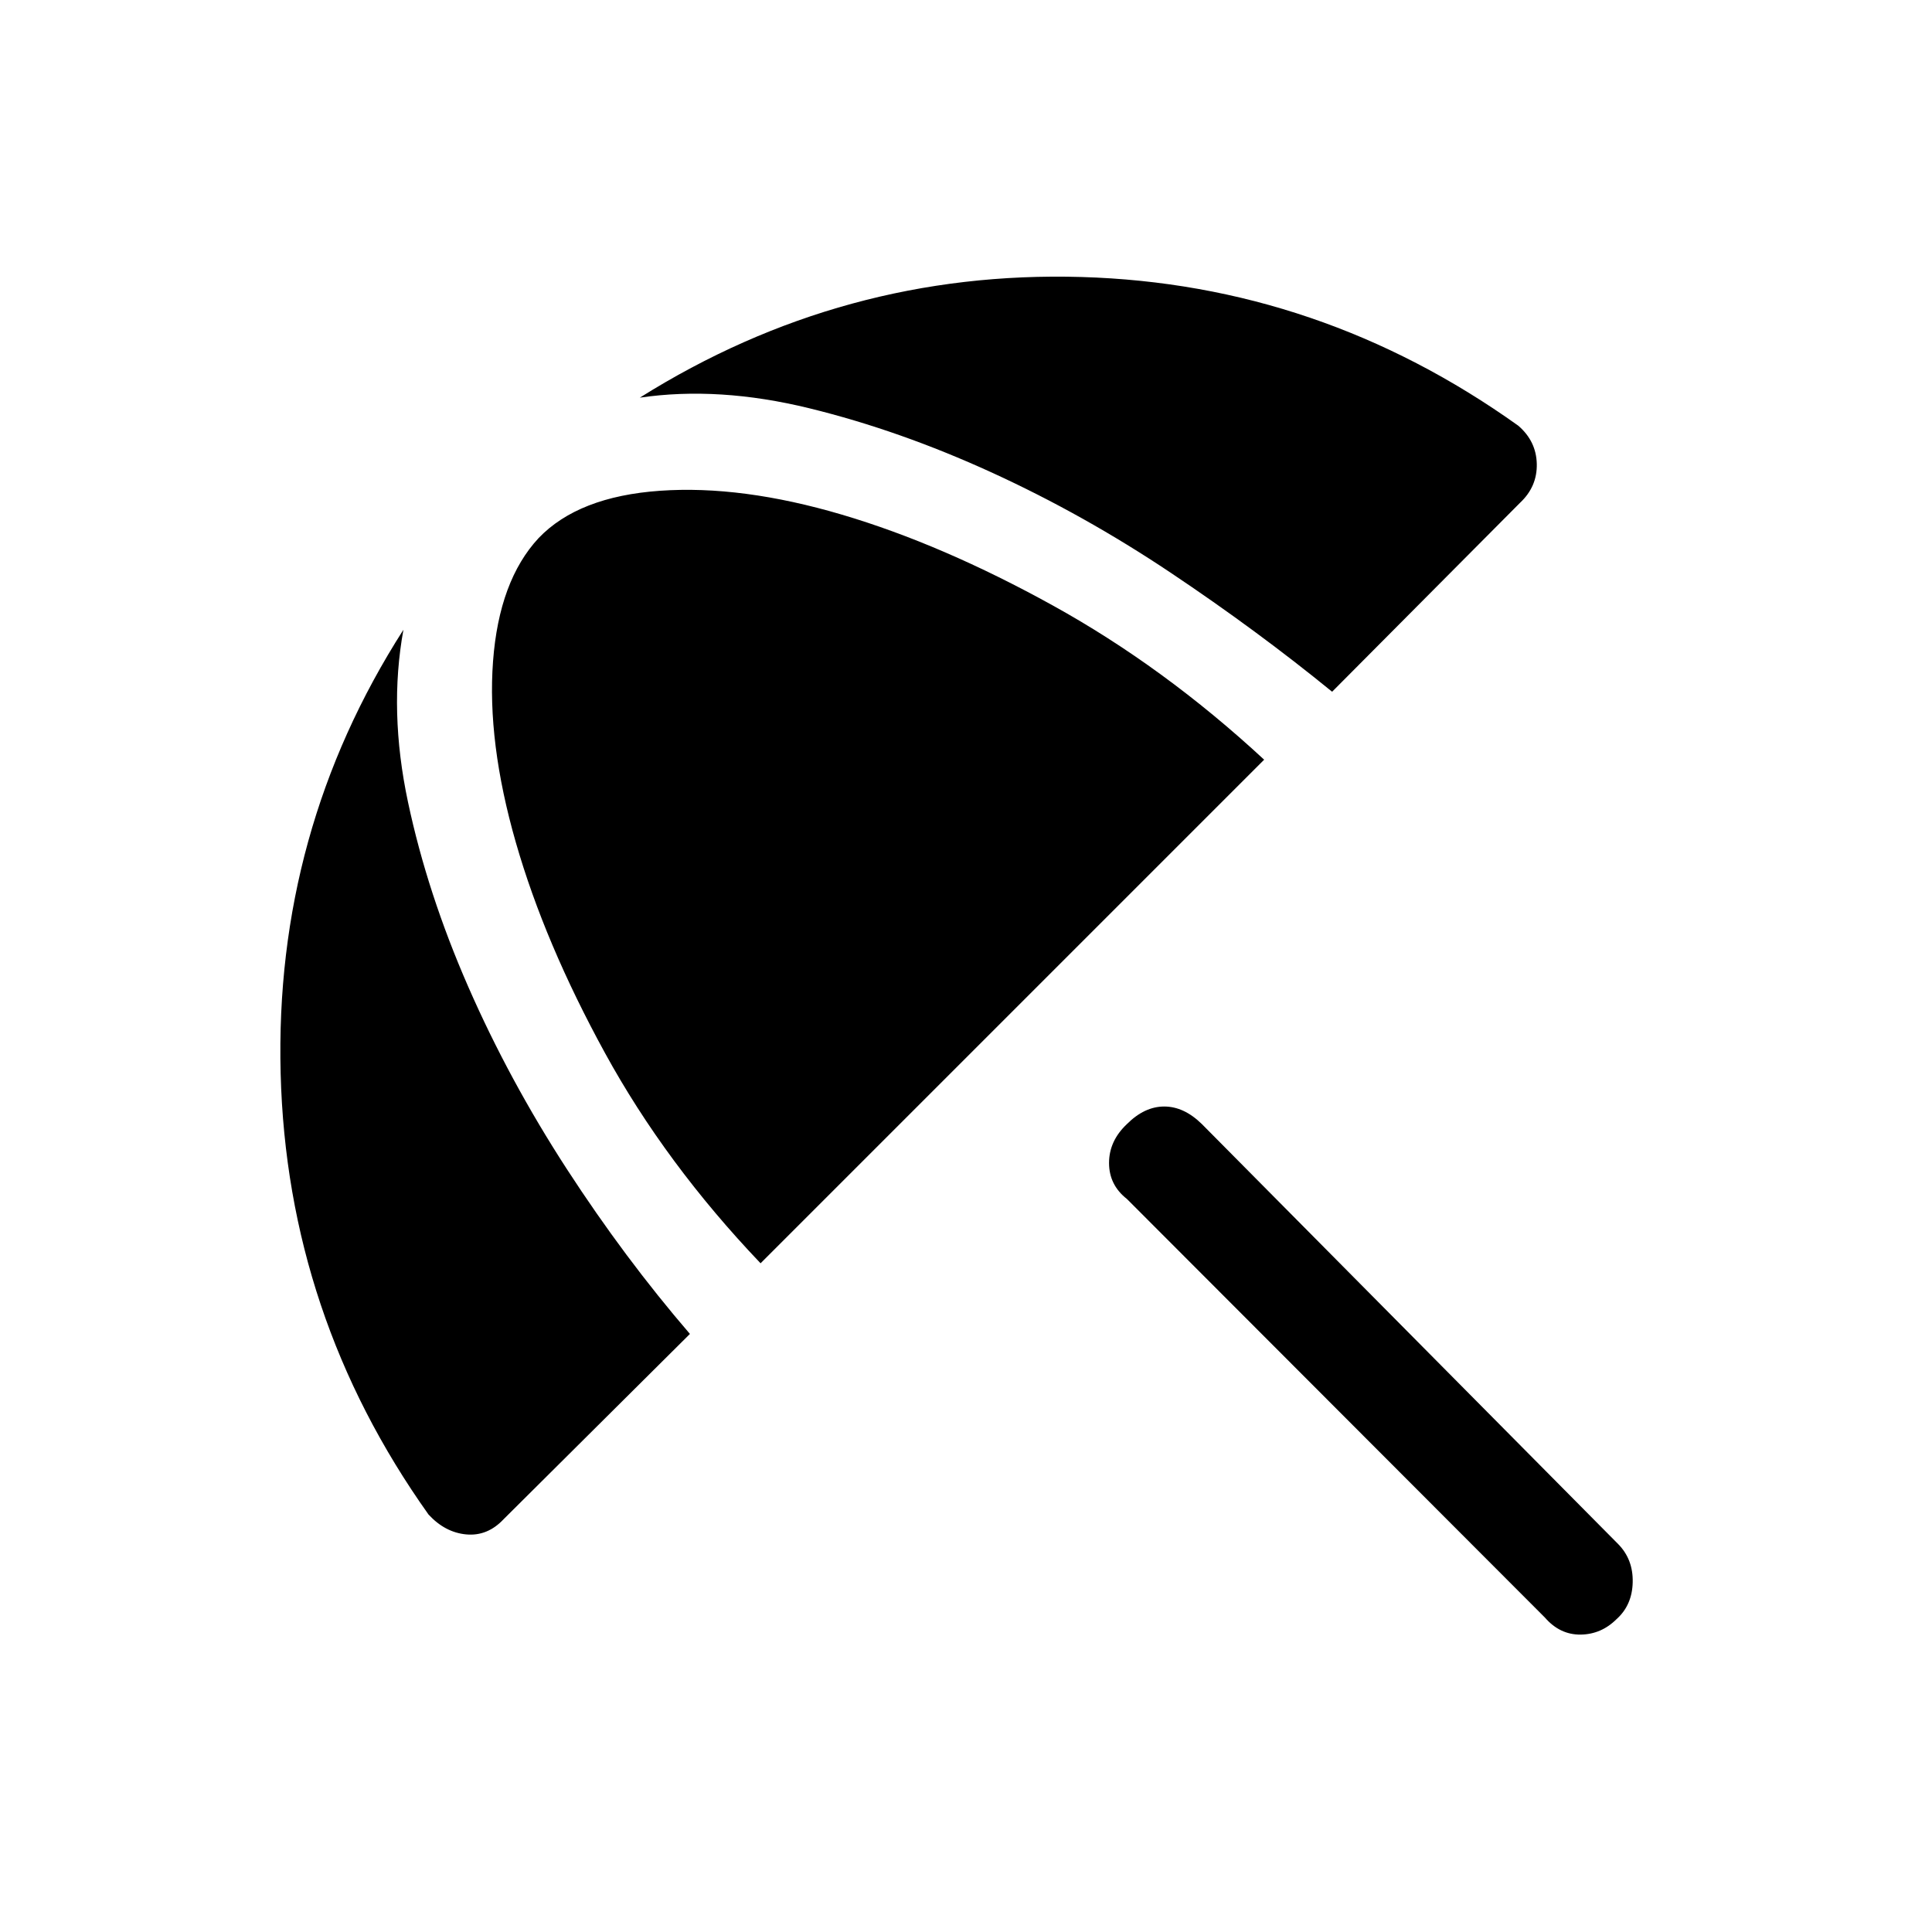 <svg xmlns="http://www.w3.org/2000/svg" height="40" viewBox="0 -960 960 960" width="40"><path d="M767.62-156.28 559.97-364.23q-8.89-6.95-8.89-17.9t8.89-19.33q8.72-8.72 18.53-8.72t18.7 8.72l206.88 208.72q7.46 7.61 7.2 18.95-.25 11.33-7.97 18.28-7.62 7.61-17.93 7.73-10.3.11-17.76-8.5ZM250.23-205.1q-8 8.51-18.55 7.54-10.55-.98-18.76-9.9-70.36-98.95-73.47-219.21-3.12-120.25 61.01-220.41-7.36 40.29 2.28 85.66t29.95 91.77q20.31 46.39 49 90.59 28.69 44.19 61.13 81.88l-92.59 92.08Zm127.69-127.18q-47.18-49.52-77.23-104.35-30.05-54.83-44.38-104.78-14.34-49.95-11.32-90.03 3.01-40.07 22.63-61.18 19.76-20.66 60.33-23.52 40.56-2.86 90.4 11.87 49.83 14.73 104.93 45.21 55.1 30.47 104.87 76.55L377.92-332.28Zm376.52-416.18q8.92 7.69 9.18 18.96.25 11.27-8.26 19.27l-93.44 93.95q-37.18-30.34-80.19-59.12-43.01-28.78-88.85-49.77-45.83-20.98-90.8-31.98-44.98-11-84.16-5.26Q419-825.82 537.41-822.36q118.41 3.46 217.03 73.9Z"/></svg>